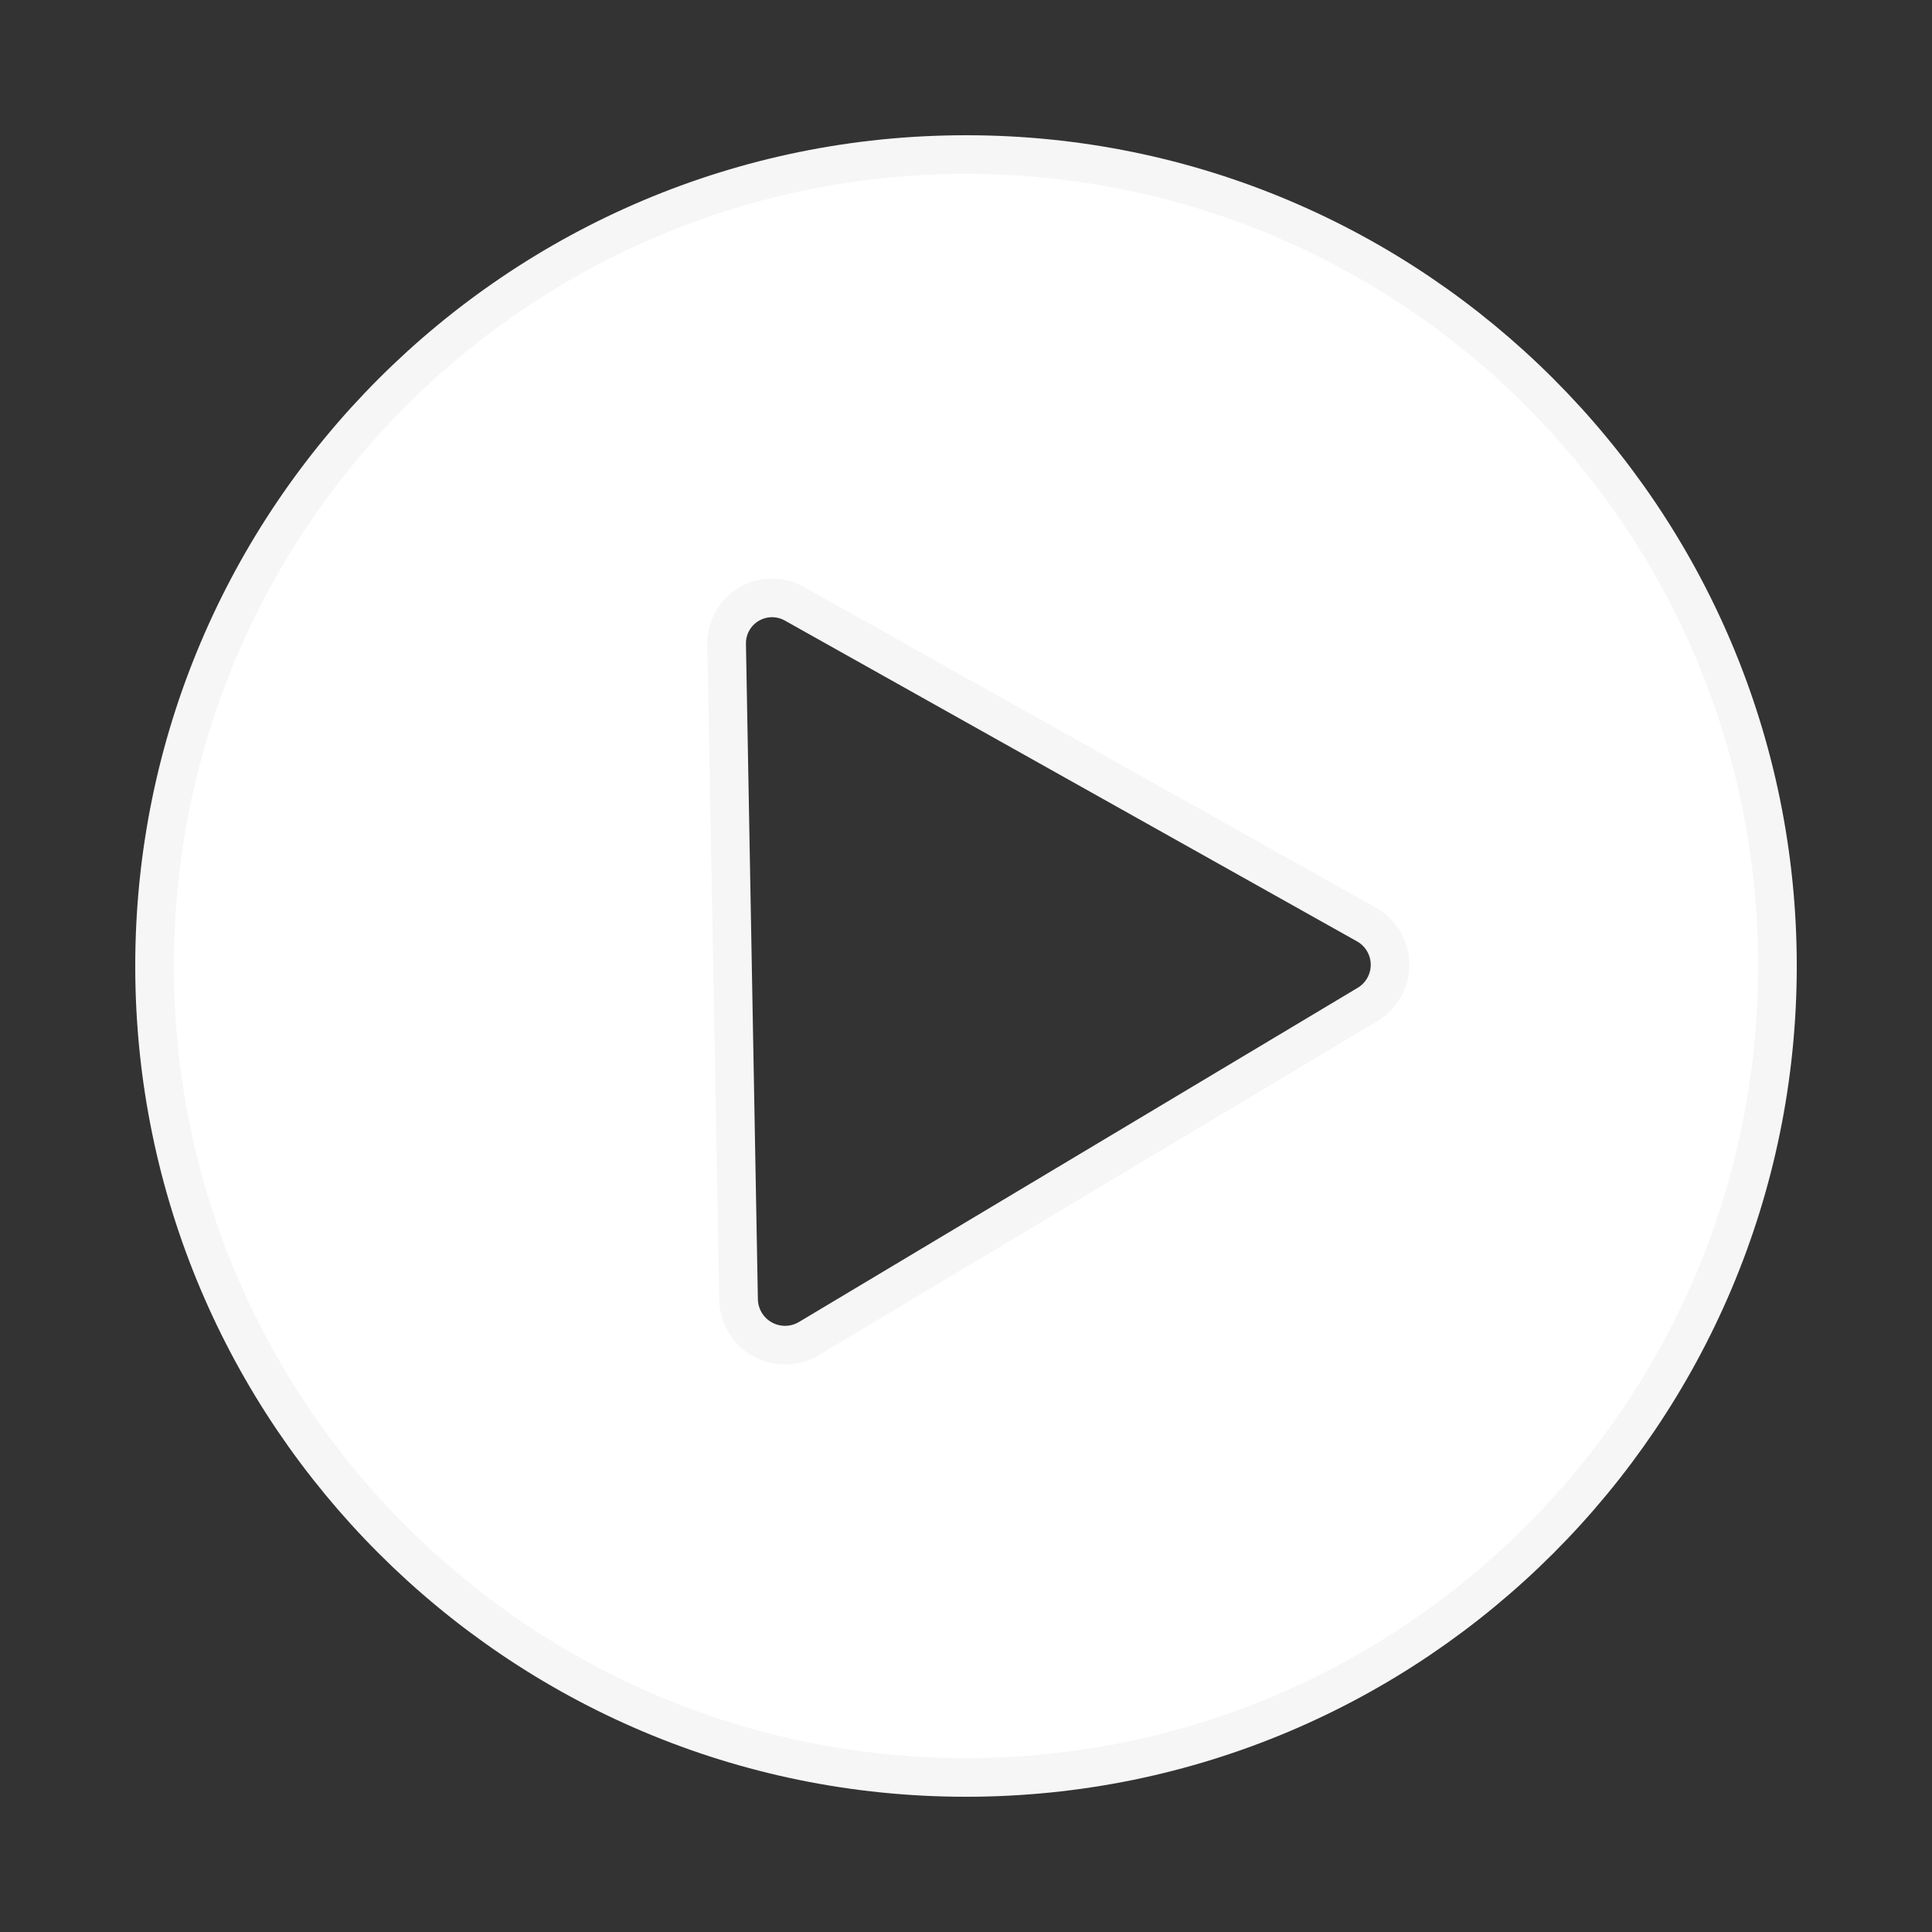 <?xml version="1.0" encoding="UTF-8" standalone="no"?>
<!DOCTYPE svg PUBLIC "-//W3C//DTD SVG 1.1//EN" "http://www.w3.org/Graphics/SVG/1.1/DTD/svg11.dtd">
<svg width="100%" height="100%" viewBox="0 0 100 100" version="1.1" xmlns="http://www.w3.org/2000/svg" xmlns:xlink="http://www.w3.org/1999/xlink" xml:space="preserve" xmlns:serif="http://www.serif.com/" style="fill-rule:evenodd;clip-rule:evenodd;stroke-linecap:round;stroke-linejoin:round;stroke-miterlimit:1.5;">
    <rect x="0" y="0" width="100" height="100" fill="#333333" stroke="none"/>
    <path d="M50,8C73.18,8 92,26.82 92,50C92,73.18 73.18,92 50,92C26.82,92 8,73.18 8,50C8,26.82 26.82,8 50,8ZM37.61,33.342C37.594,32.499 38.031,31.713 38.754,31.28C39.477,30.848 40.376,30.835 41.111,31.247C48.14,35.188 63.681,43.902 70.728,47.853C71.472,48.27 71.937,49.051 71.949,49.904C71.961,50.756 71.518,51.551 70.786,51.988C63.899,56.107 48.773,65.154 41.868,69.284C41.131,69.724 40.216,69.739 39.465,69.322C38.715,68.906 38.243,68.121 38.228,67.263C38.08,59.172 37.756,41.389 37.61,33.342Z" style="fill:white;stroke:rgb(246,246,246);stroke-width:2px;"/>
</svg>

